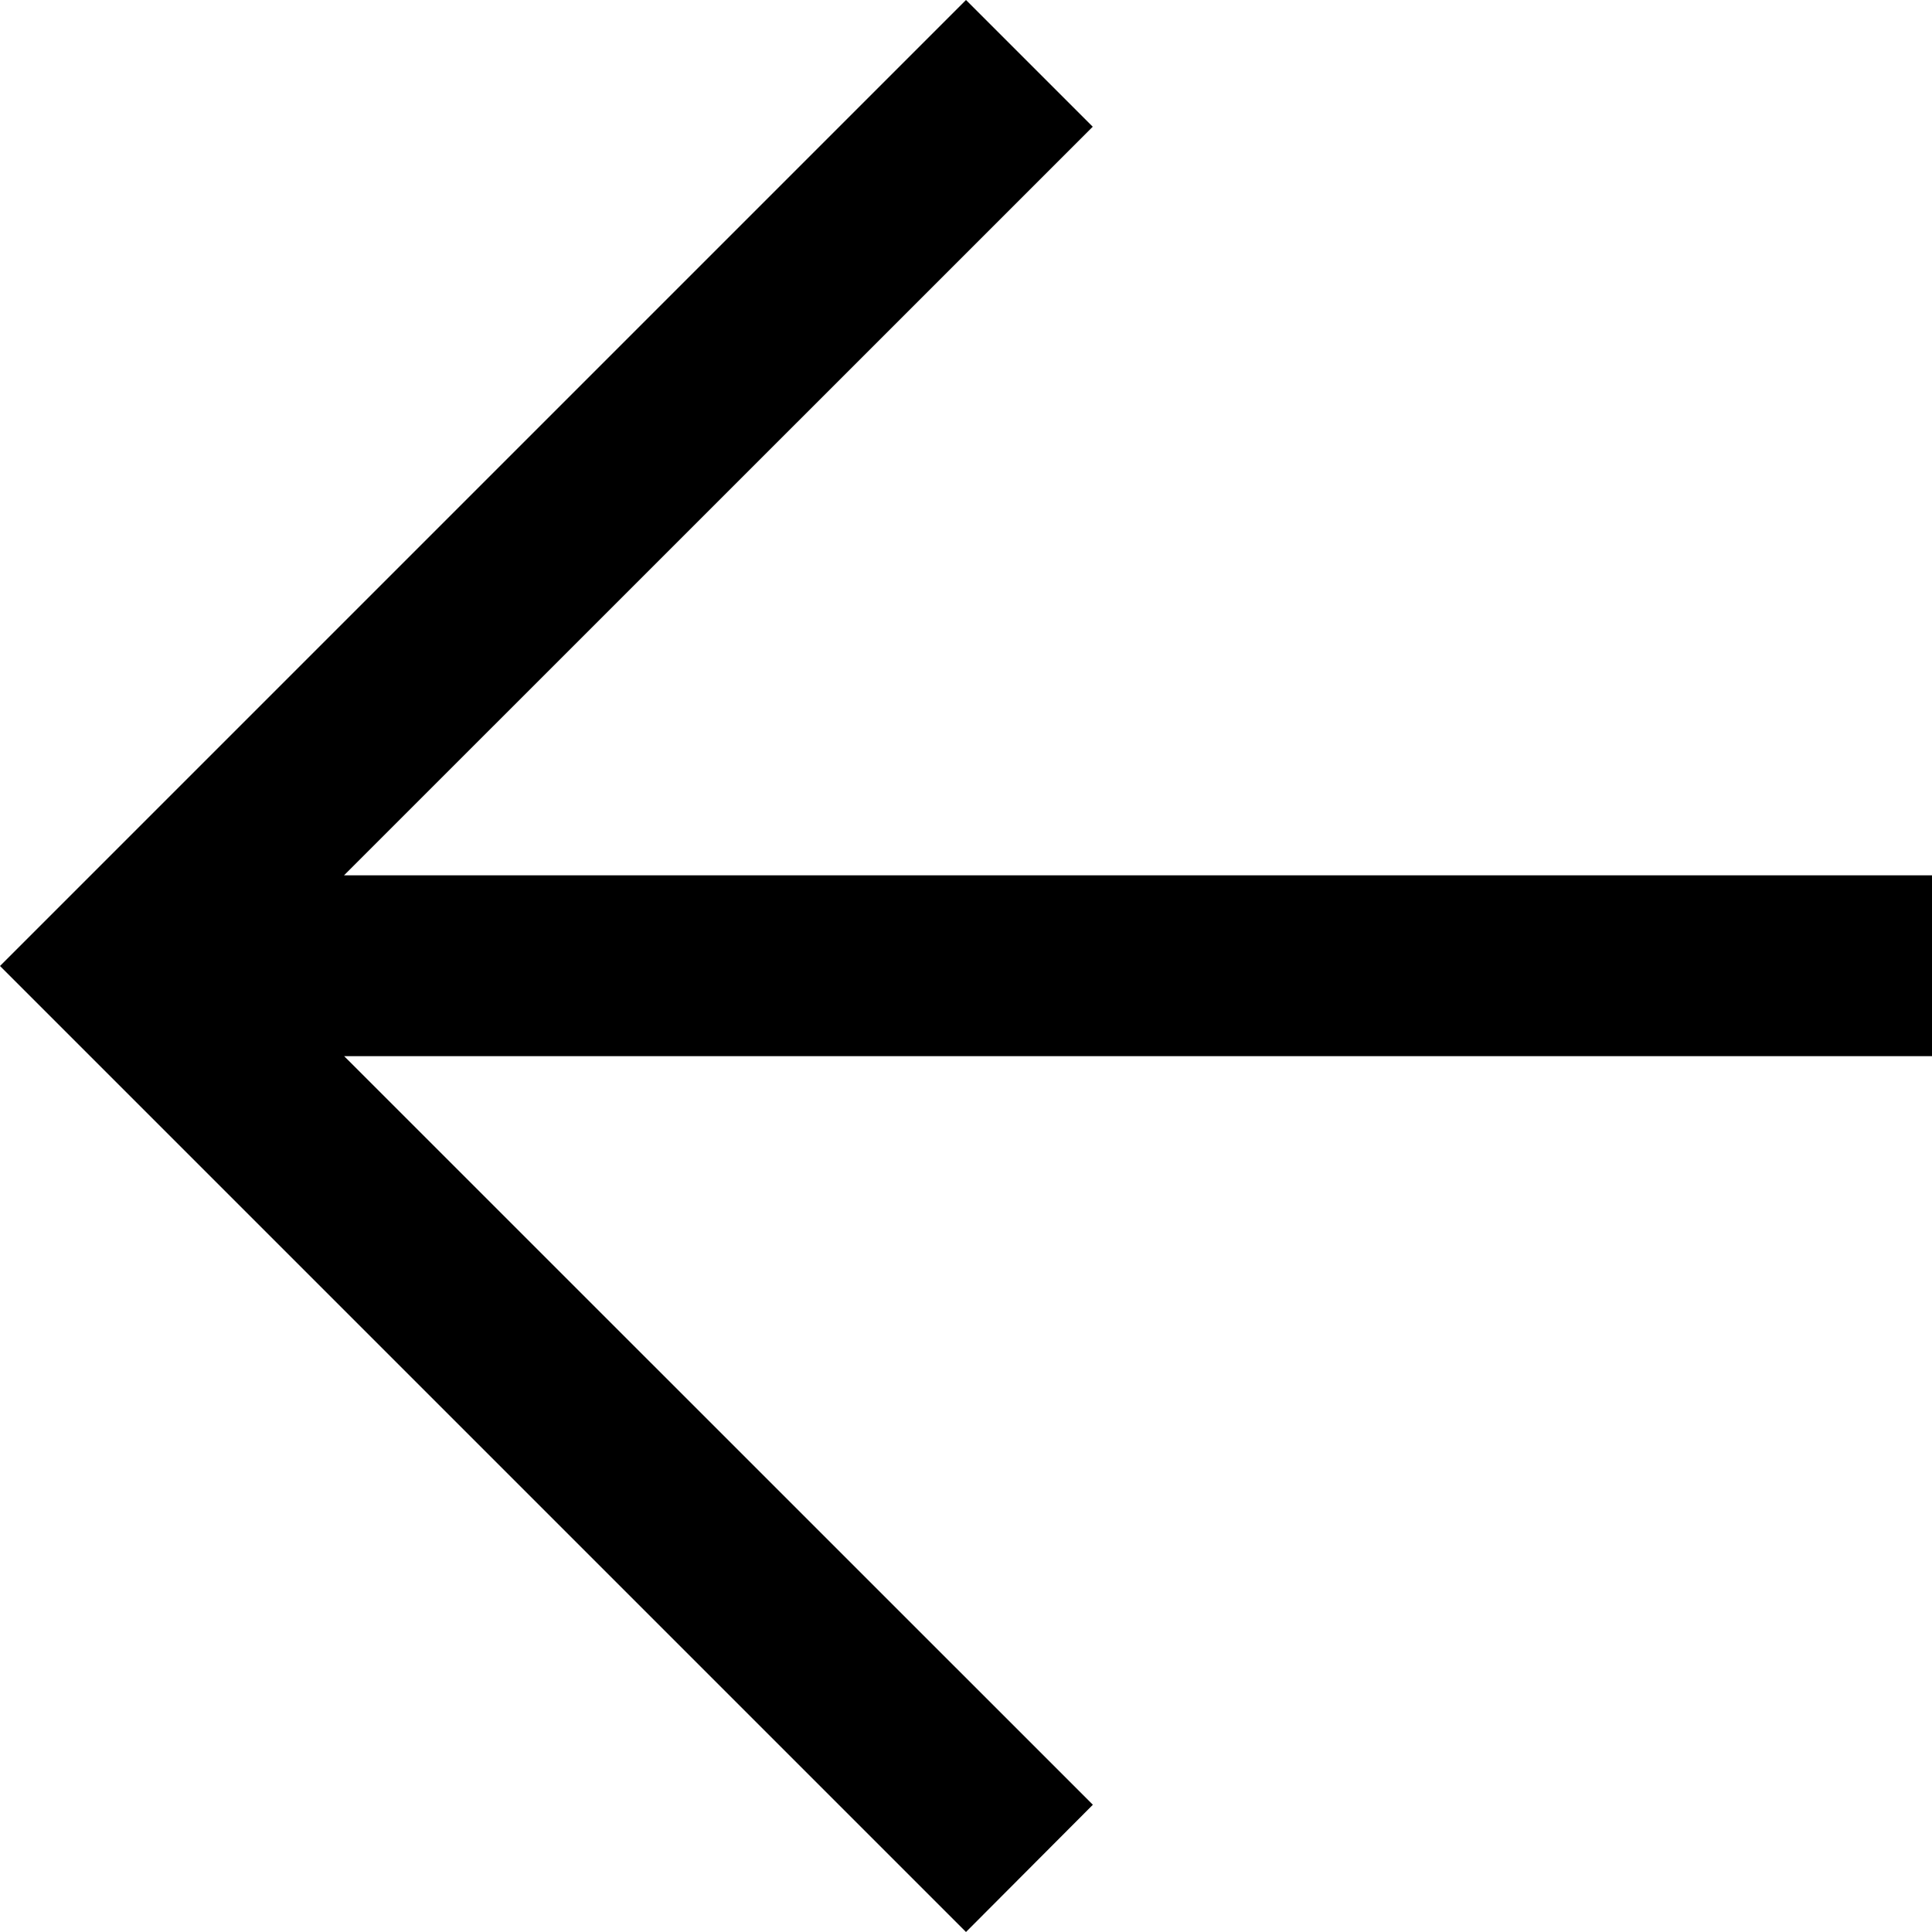 <svg xmlns="http://www.w3.org/2000/svg" width="15" height="15" viewBox="0 0 15 15">
  <path id="back-icon" d="M167.5,271l-7.5-7.5,7.5-7.5.984.984-5.813,5.812H175V264.2H162.672l5.813,5.812Z" transform="translate(-160 -256)"/>
</svg>
